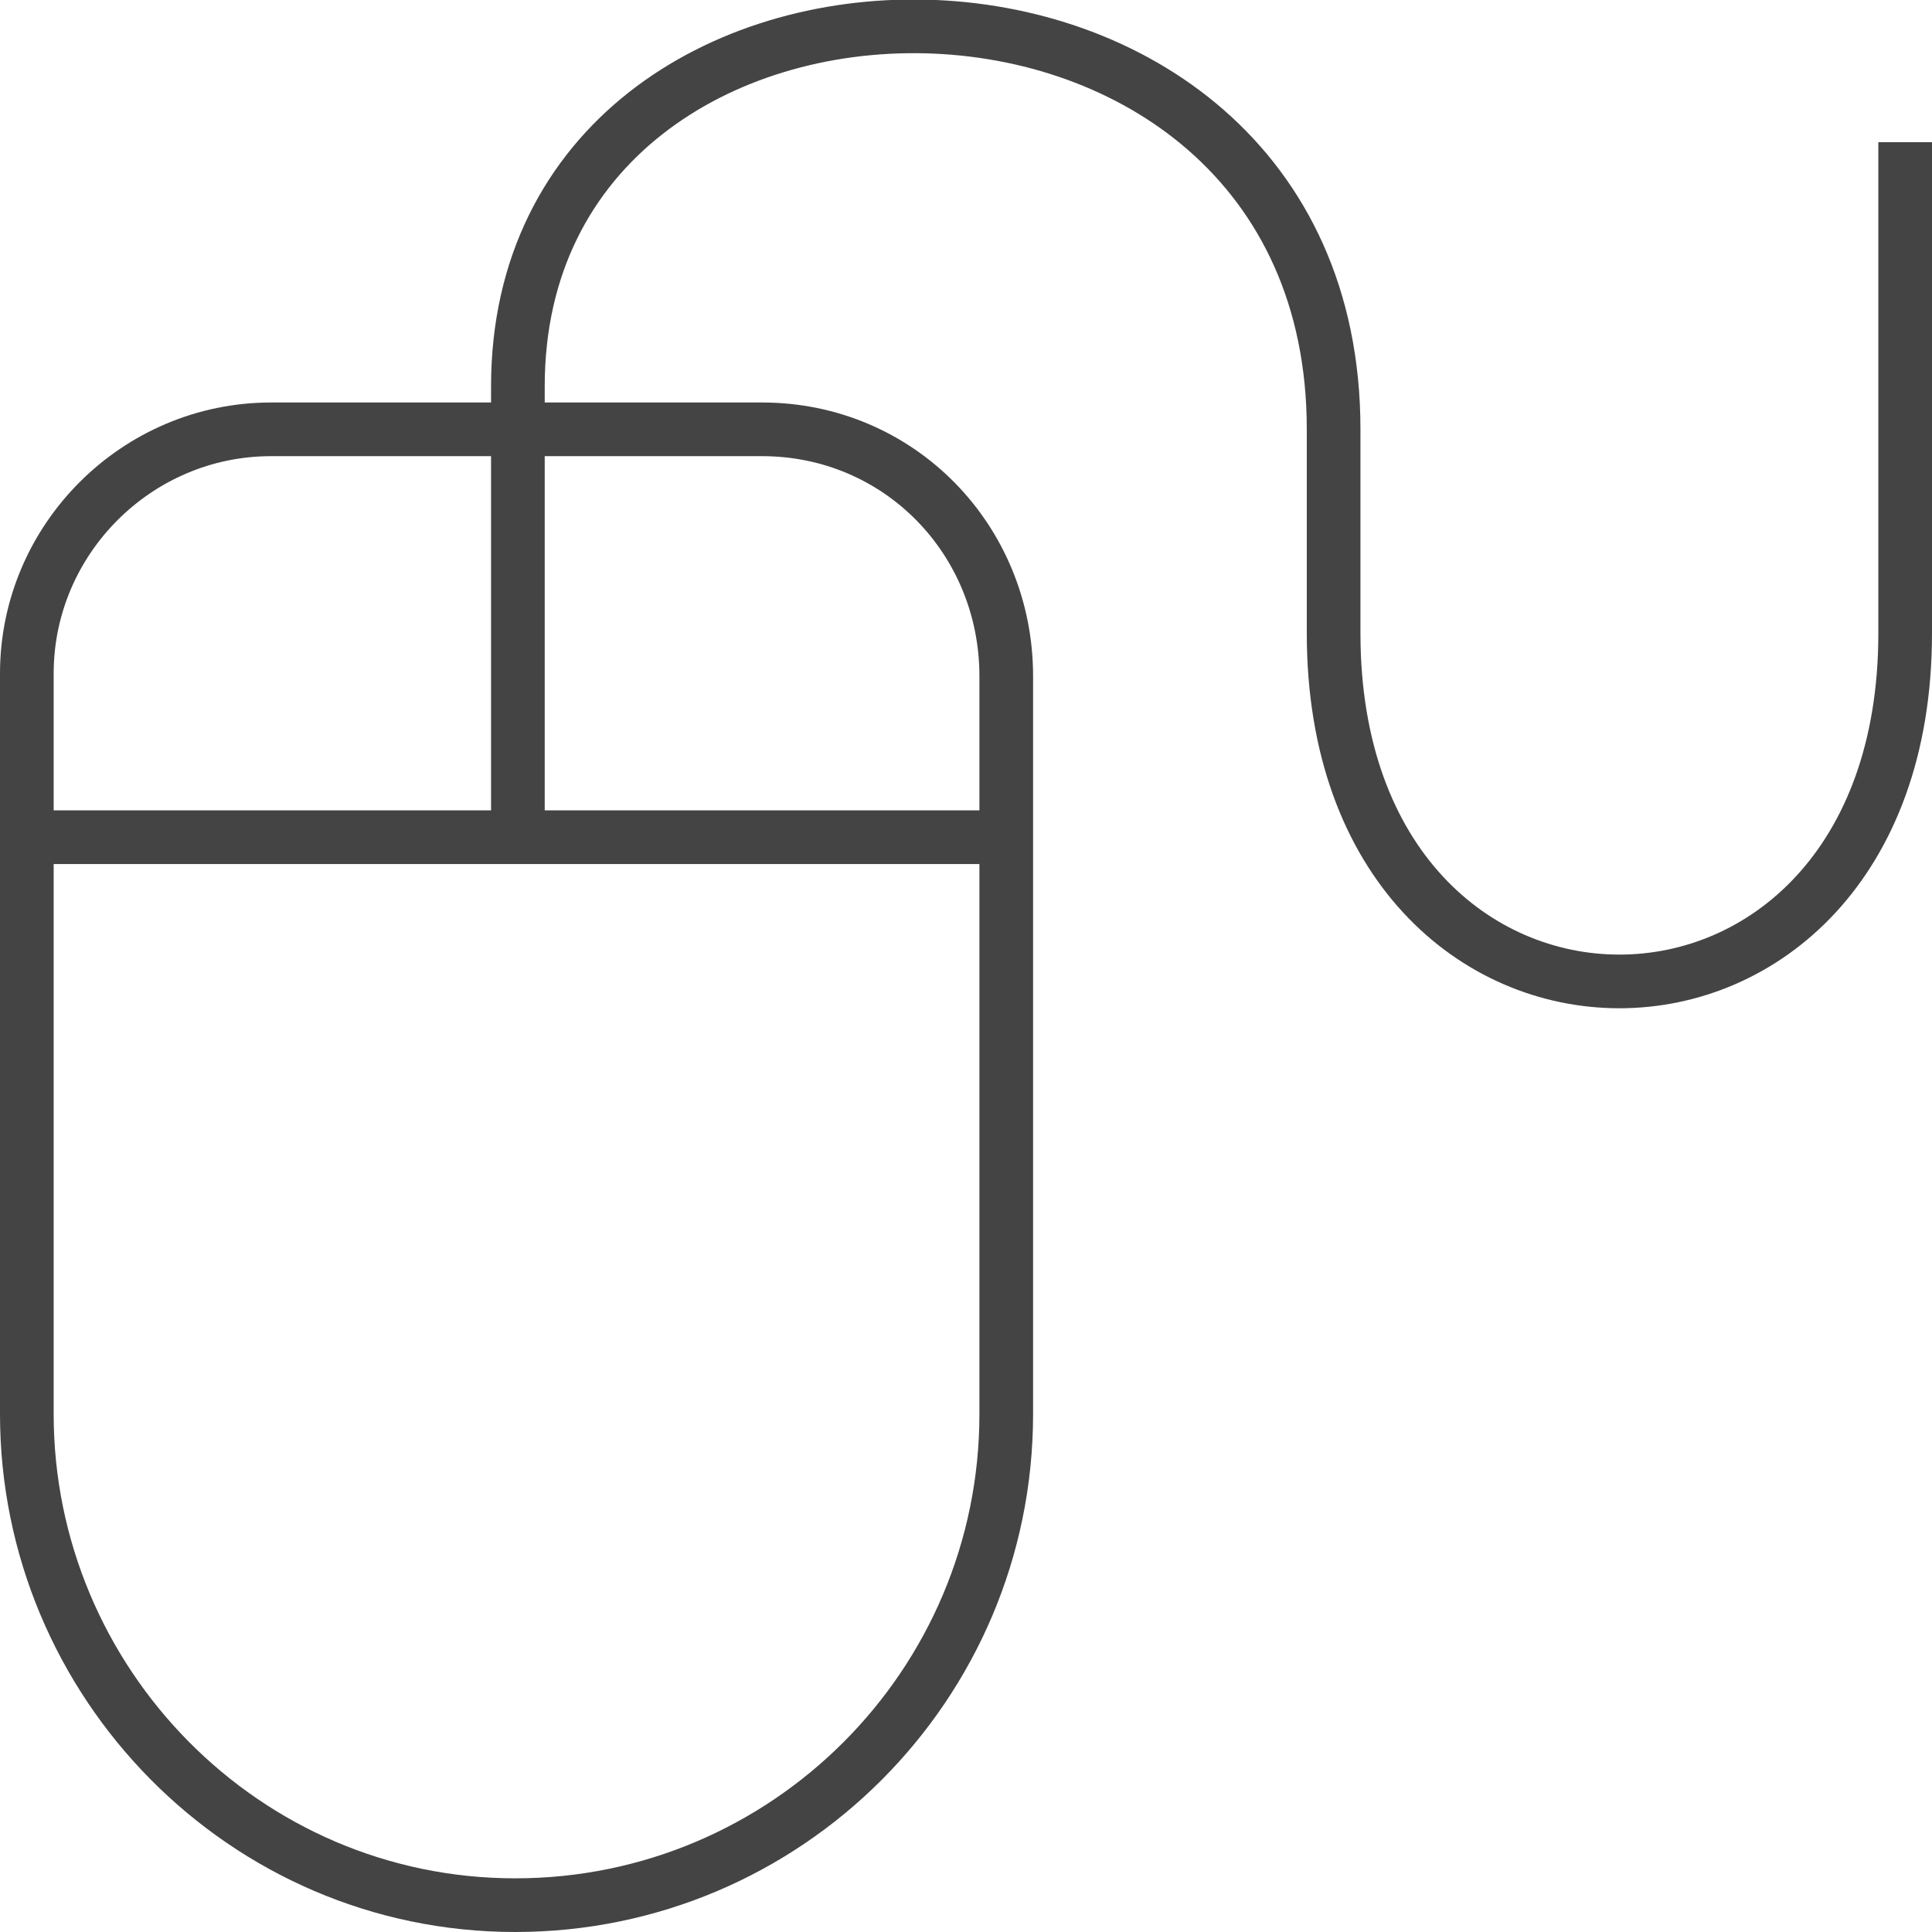 <?xml version="1.0" encoding="utf-8"?>
<!-- Generator: Adobe Illustrator 23.0.1, SVG Export Plug-In . SVG Version: 6.00 Build 0)  -->
<svg version="1.1" id="Layer_1" xmlns="http://www.w3.org/2000/svg" xmlns:xlink="http://www.w3.org/1999/xlink" x="0px" y="0px"
	 viewBox="0 0 72 72" style="enable-background:new 0 0 72 72;" xml:space="preserve">
<style type="text/css">
	.st0{fill:none;stroke:#444444;stroke-width:2;stroke-linejoin:round;}
</style>
<title>desktop</title>
<g>
	<g id="Layer_1-2">
		<path class="st0" d="M37.5,52.7c0,10.1-8.2,18.3-18.3,18.3S1,62.7,1,52.7c0,0,0,0,0,0V25.1c0-5,4.1-9.1,9.1-9.1h18.3
			c5.1,0,9.1,4.1,9.1,9.2c0,0,0,0,0,0V52.7z"/>
		<line class="st0" x1="1" y1="31.2" x2="37.5" y2="31.2"/>
		<path class="st0" d="M19.3,31.2V14.4c0-18.1,30.4-18.2,30.4,1.6v7.6c0,17.3,21.3,17.3,21.3,0V5.3"/>
	</g>
</g>
</svg>
